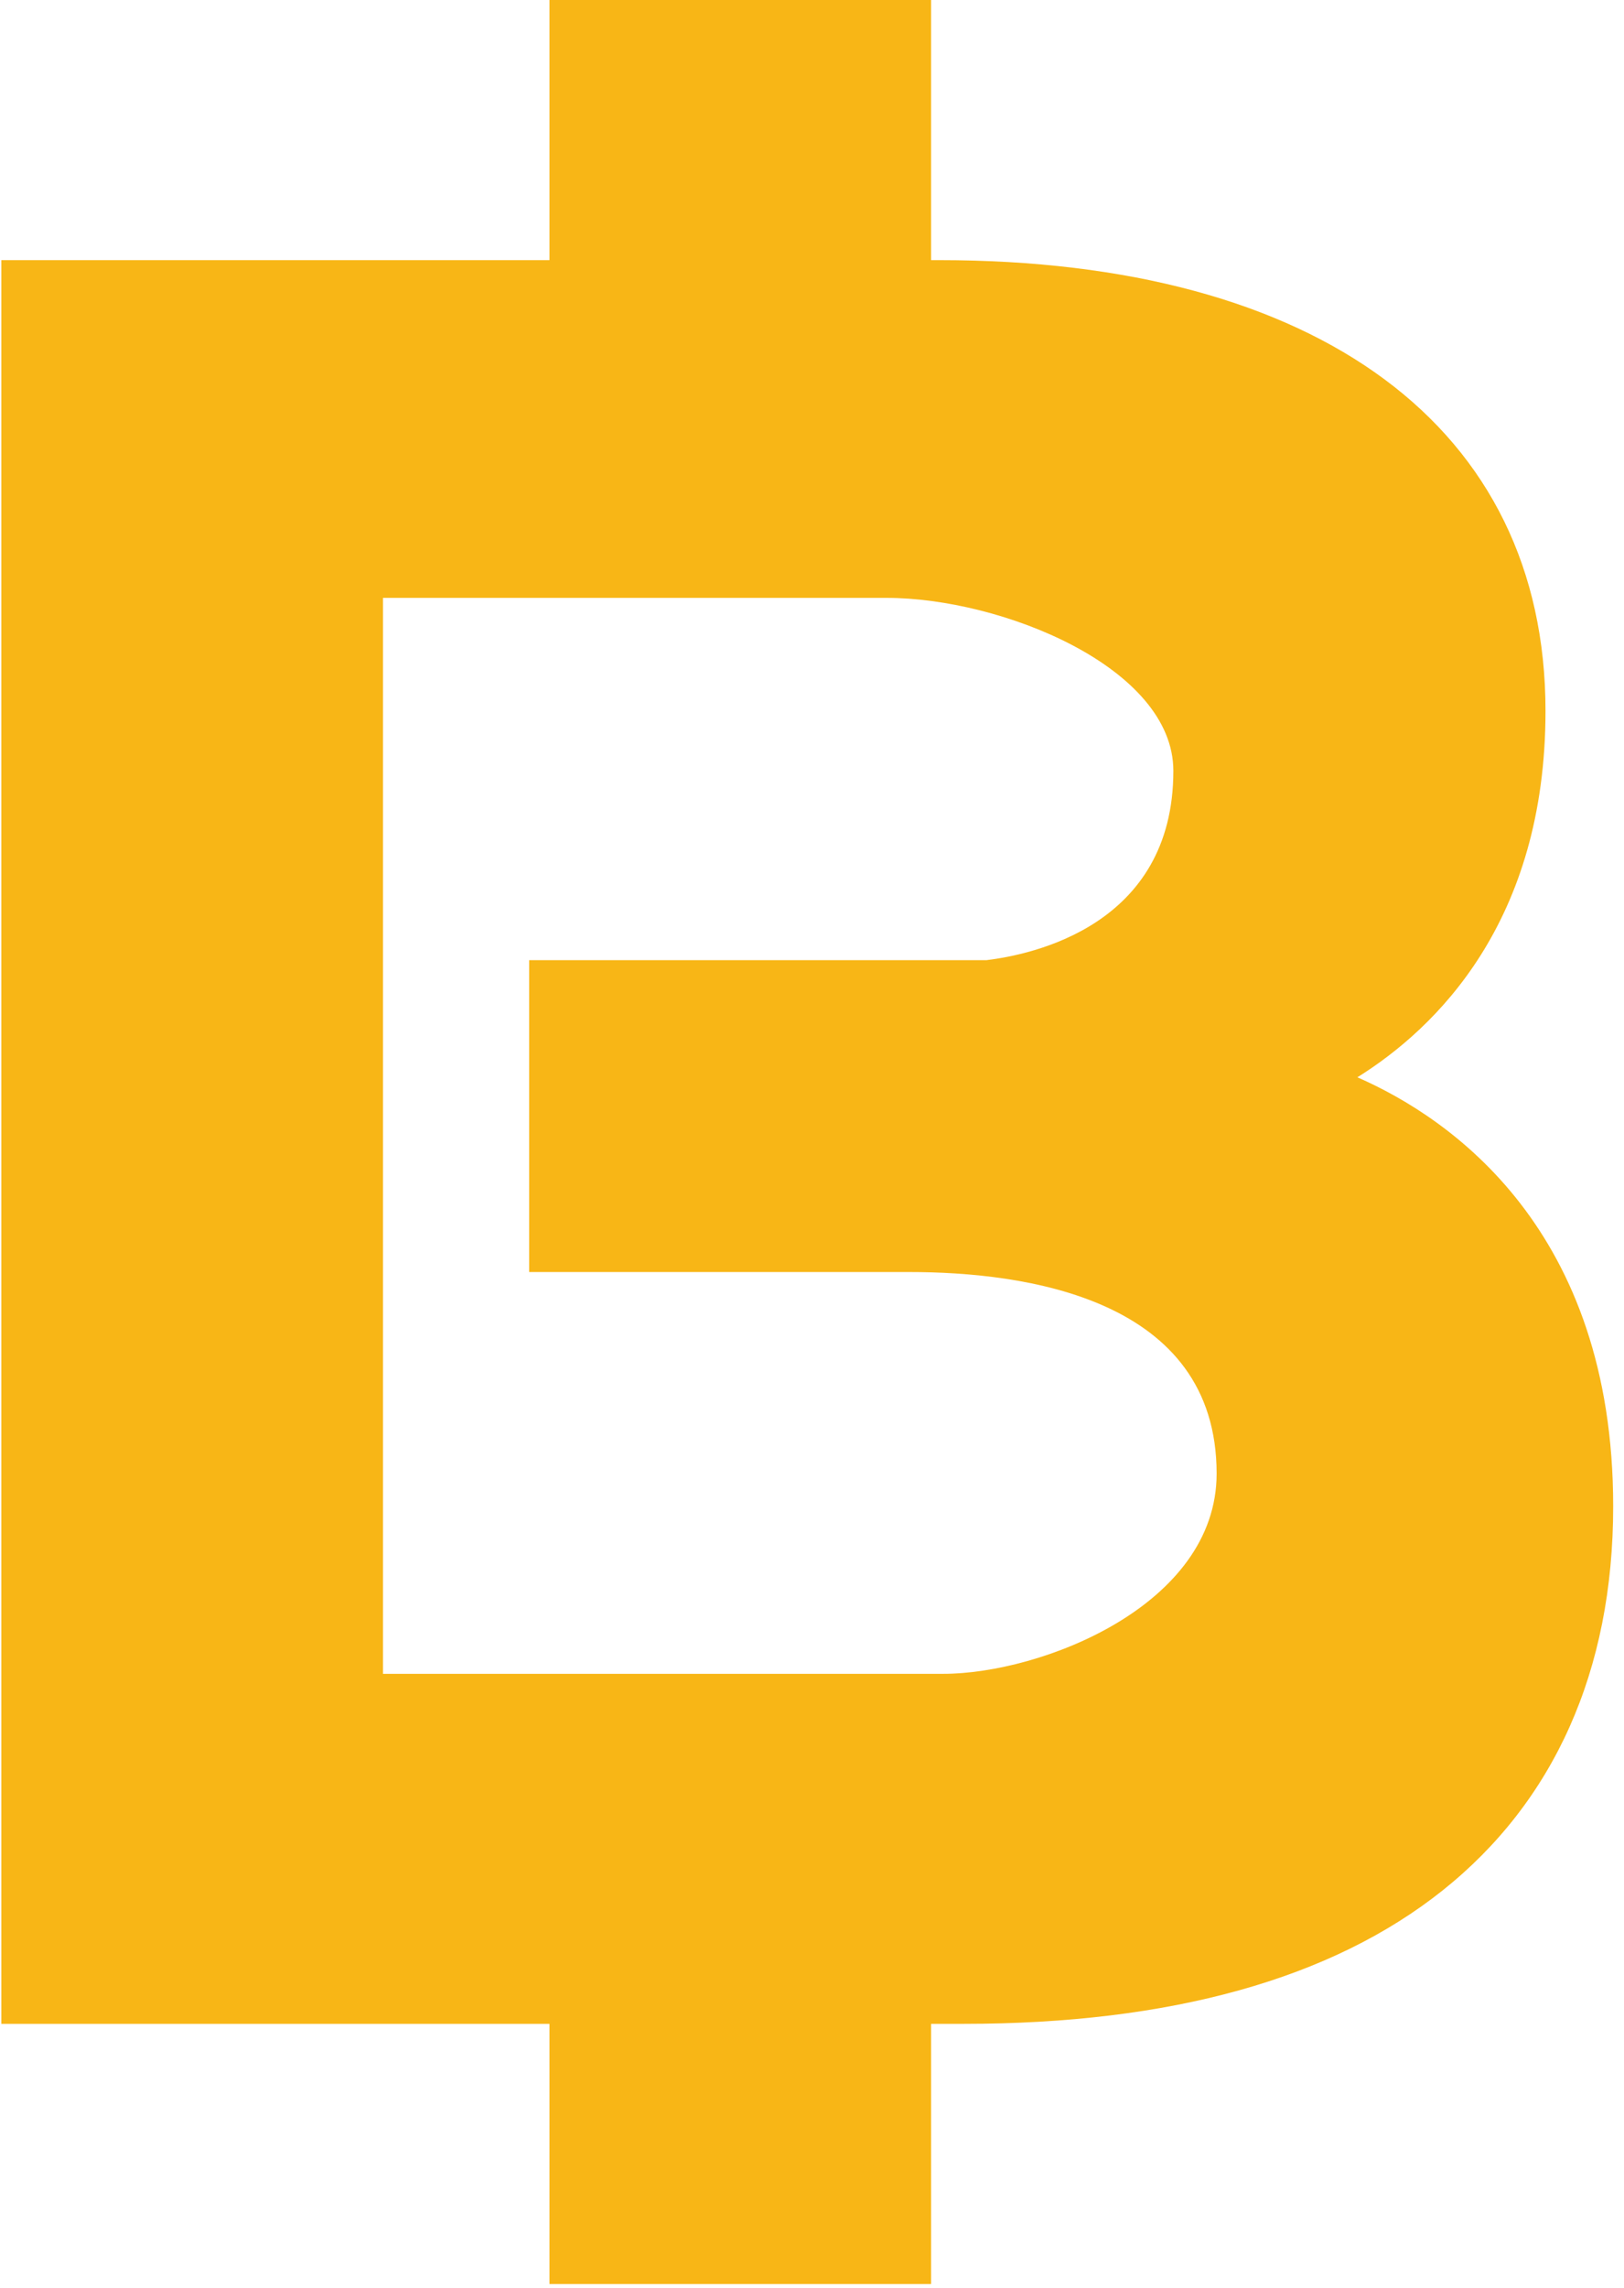 <svg width="71" height="100" xmlns="http://www.w3.org/2000/svg"><path d="M59.344 47.083c3.432-2.143 8.224-6.785 8.224-16.012 0-12.38-9.94-19.702-26.506-19.702h-.355V0H24.022v11.369H.059v77.083h23.963v11.37h16.685v-11.37h1.42c9.052 0 16.093-1.964 20.945-5.833 4.851-3.869 7.455-9.583 7.455-16.786 0-12.083-7.1-16.964-11.183-18.75zM41.24 73.155H16.744V26.13h22.01c5.03 0 12.544 3.036 12.544 7.56 0 6.785-6.213 8.035-8.166 8.273H23.134v13.631H39.76c5.03 0 13.43 1.131 13.43 8.81 0 5.774-7.69 8.75-11.95 8.75z" fill="#F8B616" fill-rule="nonzero"/></svg>